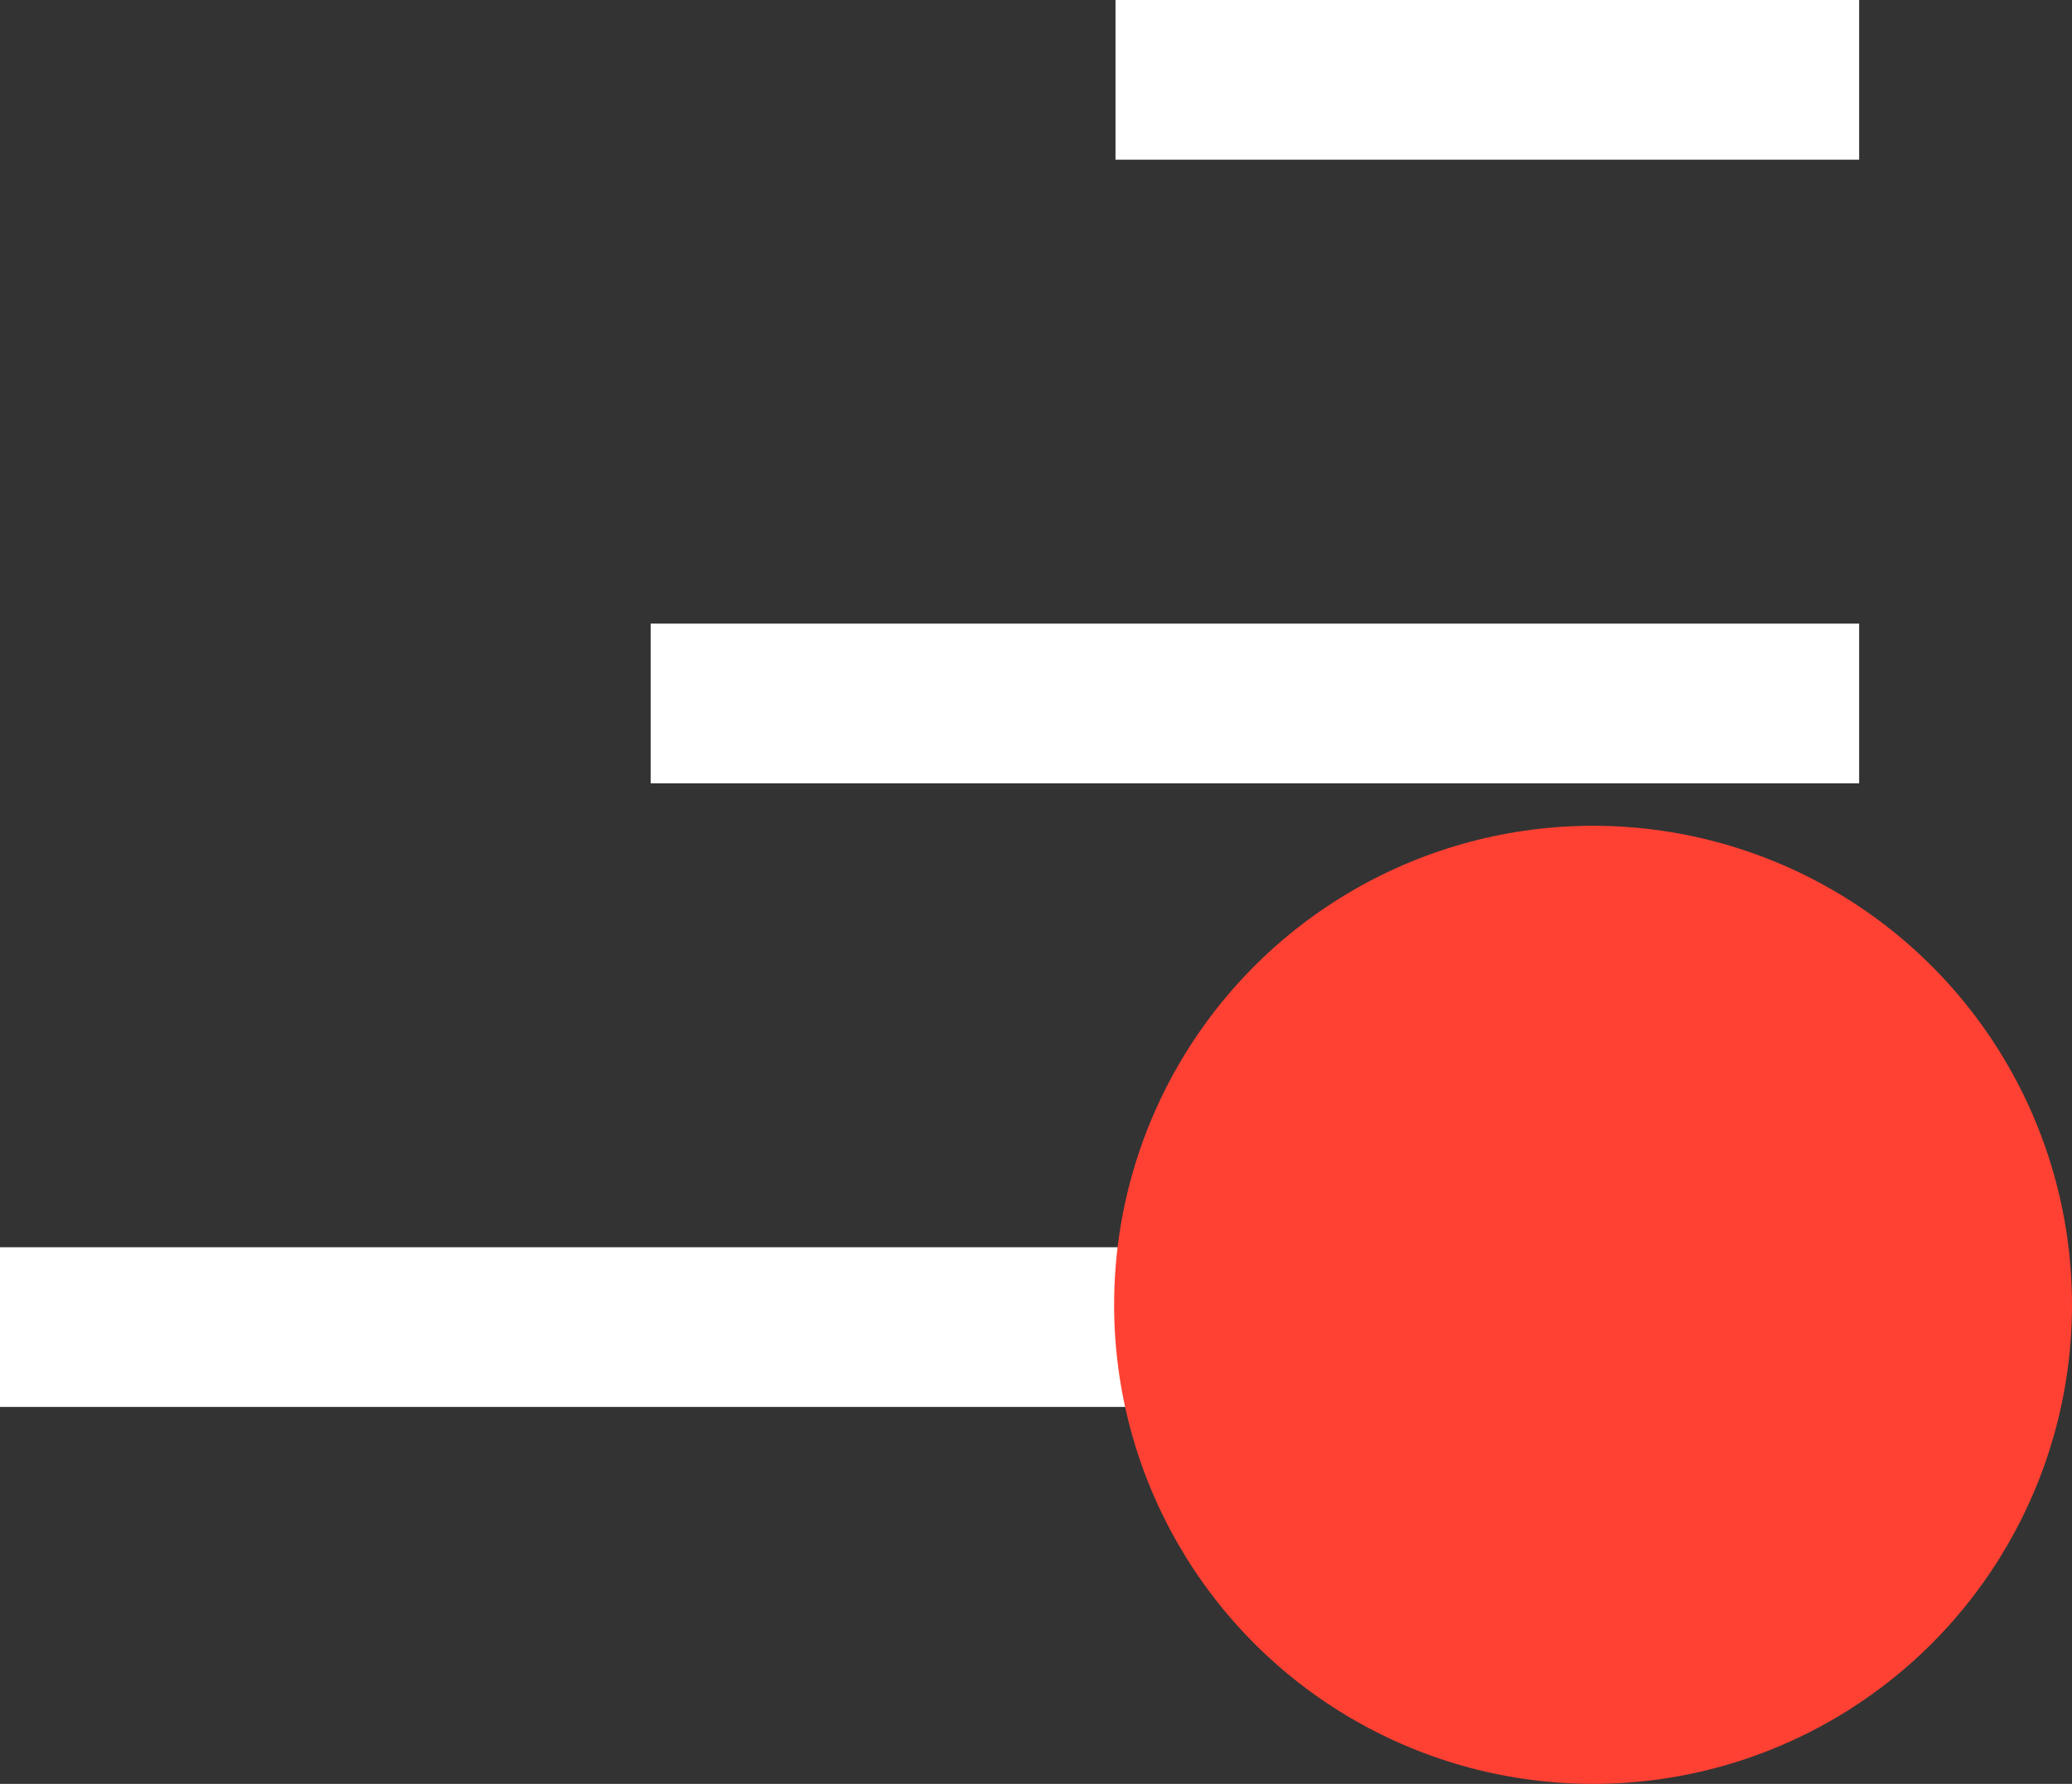 <svg xmlns="http://www.w3.org/2000/svg" width="19.468" height="16.757" viewBox="0 0 19.468 16.757">
  <rect x="0" y="0" width="19.468" height="16.757" fill="#333333" stroke="none"/>
  <g id="menu" transform="translate(-320.532 -77.243)">
    <line id="Line_7" data-name="Line 7" x2="6.987" transform="translate(331.013 77.993)" fill="none" stroke="#fff" stroke-width="1.5"/>
    <line id="Line_8" data-name="Line 8" x2="11.354" transform="translate(326.646 83.851)" fill="none" stroke="#fff" stroke-width="1.5"/>
    <line id="Line_9" data-name="Line 9" x2="17.468" transform="translate(320.532 89.709)" fill="none" stroke="#fff" stroke-width="1.5"/>
    <circle id="Ellipse_32" data-name="Ellipse 32" cx="4.5" cy="4.5" r="4.5" transform="translate(331 85)" fill="#ff4133"/>
  </g>
</svg>
